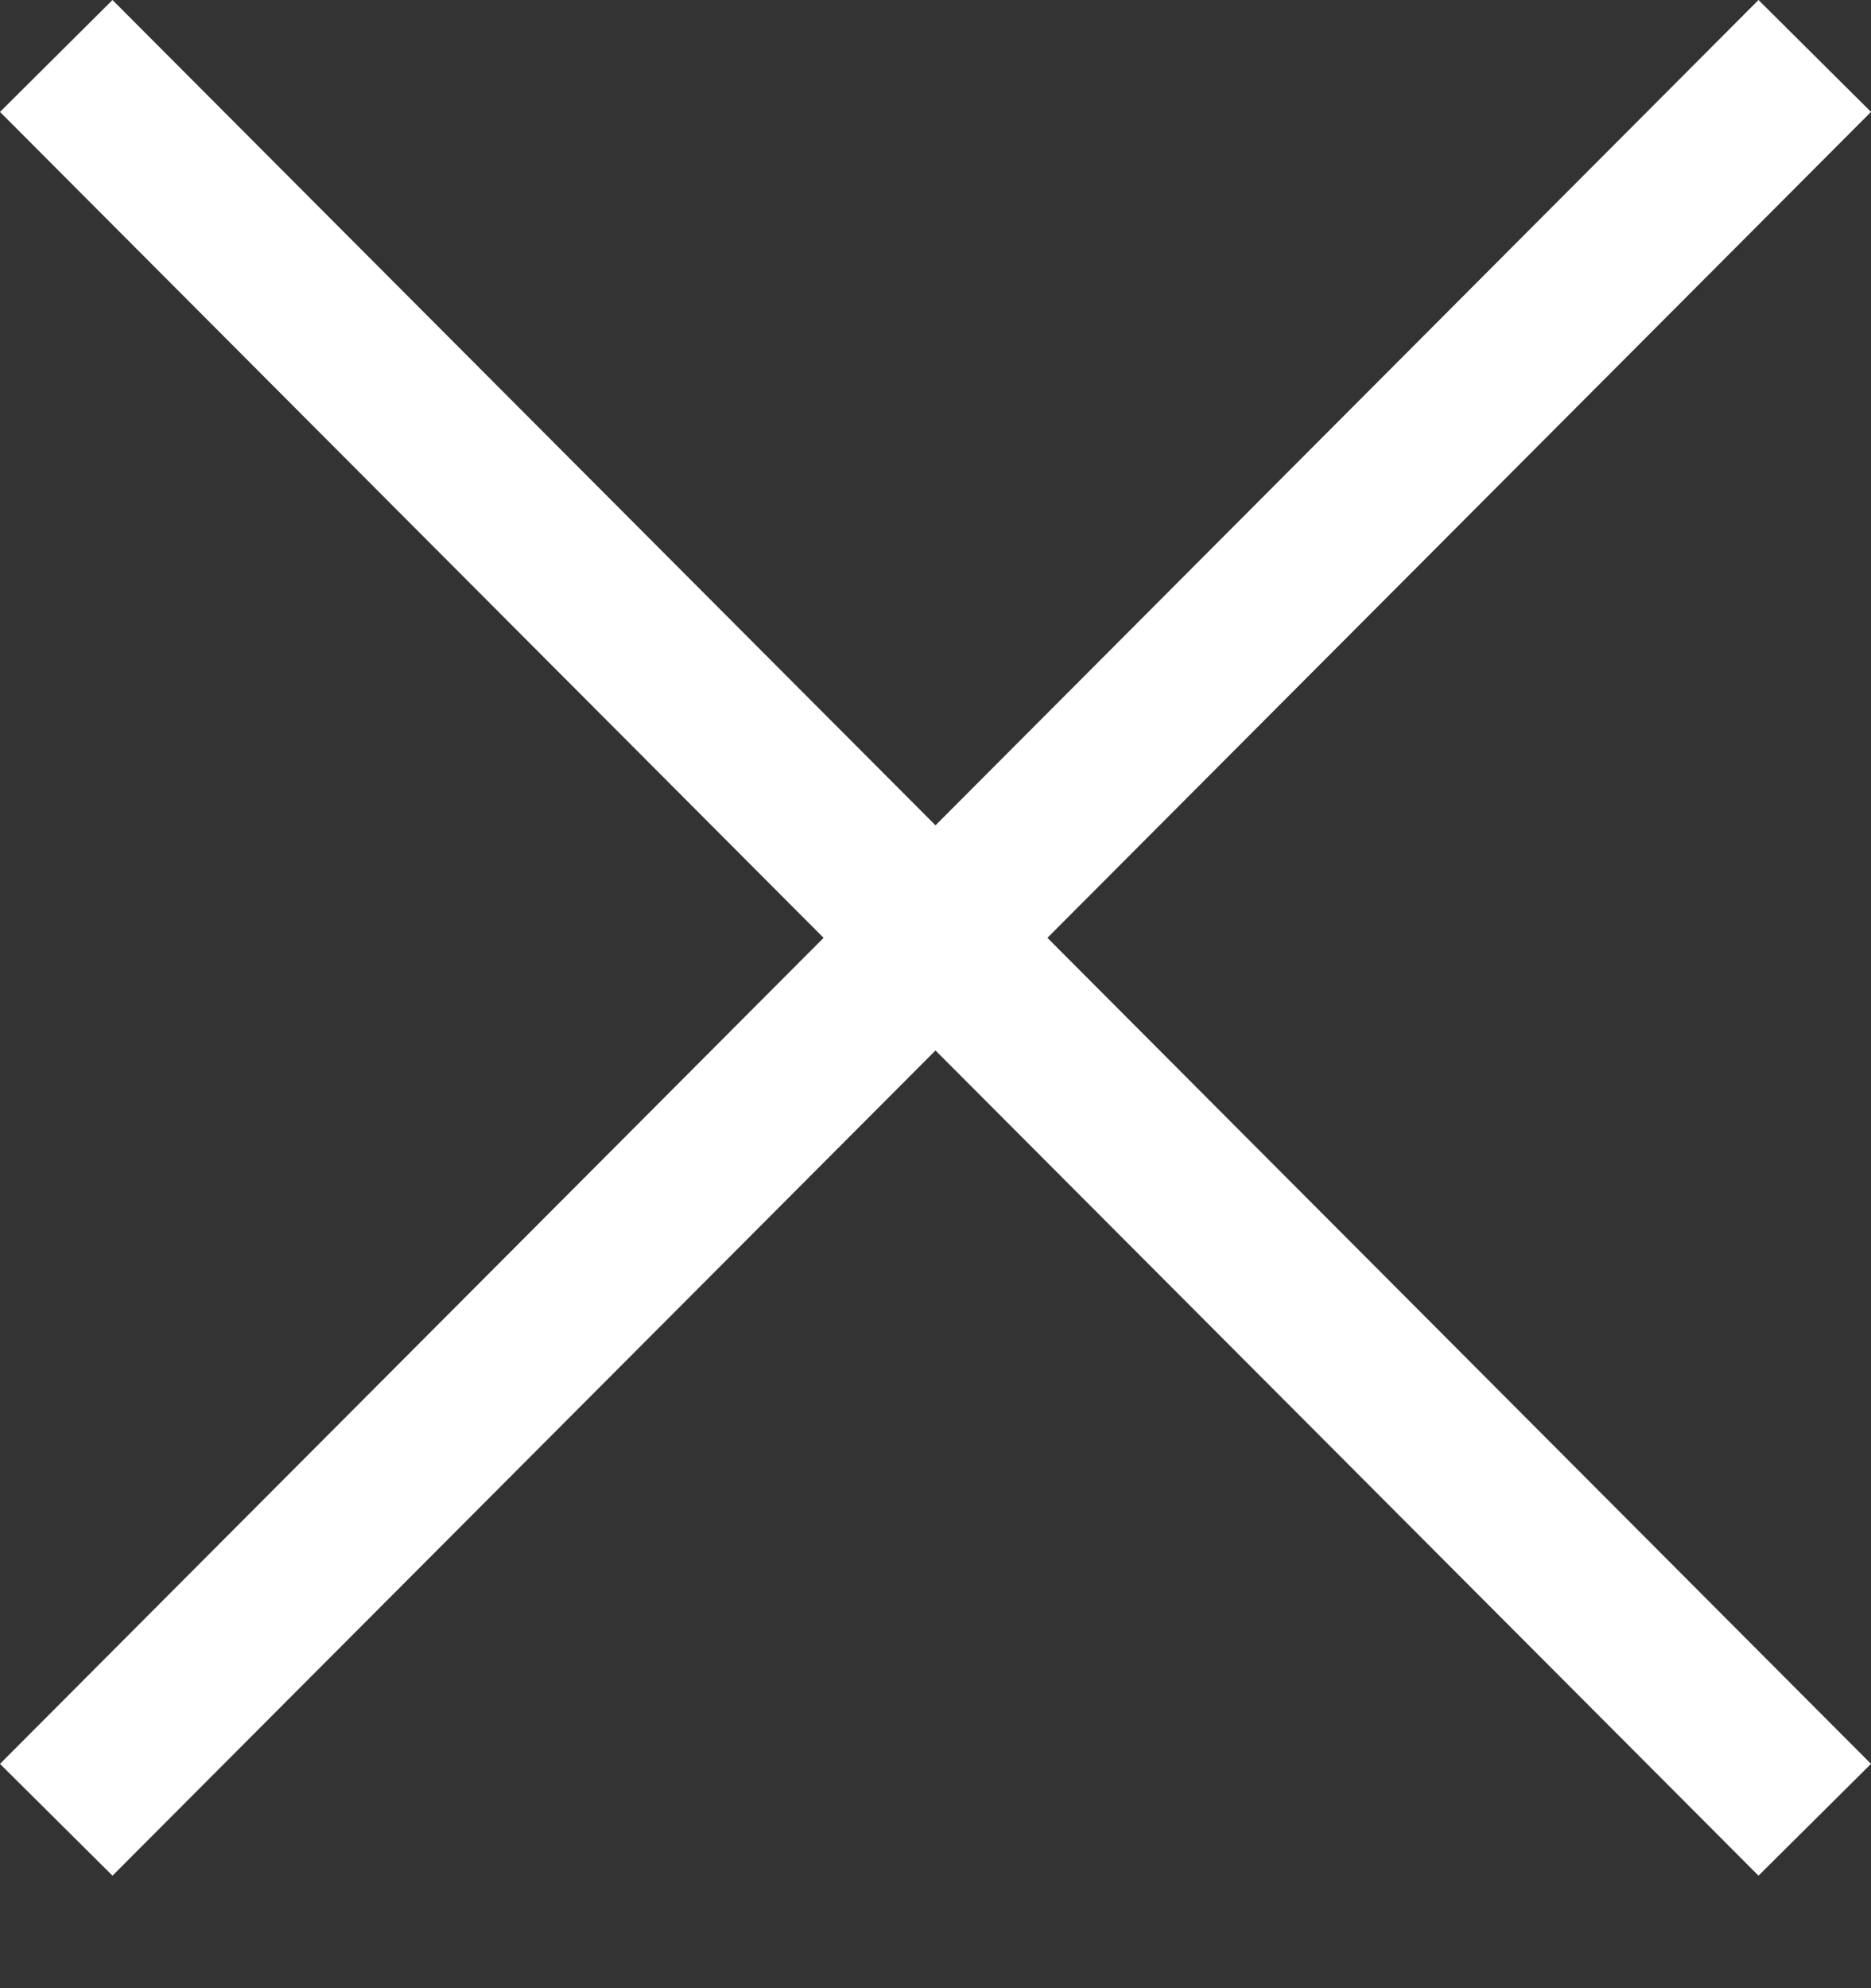 <svg width="16" height="17" viewBox="0 0 16 17" fill="none" xmlns="http://www.w3.org/2000/svg">
<rect x="0" y="0" width="16" height="17" fill="#333333" stroke="none"/>
<path d="M0.962 0L8 7.057L15.038 0L16 0.957L8.957 8.019L16 15.082L15.038 16.038L8 8.982L0.962 16.038L1.18318e-05 15.082L7.043 8.019L0 0.957L0.962 0Z" fill="white"/>
</svg>
